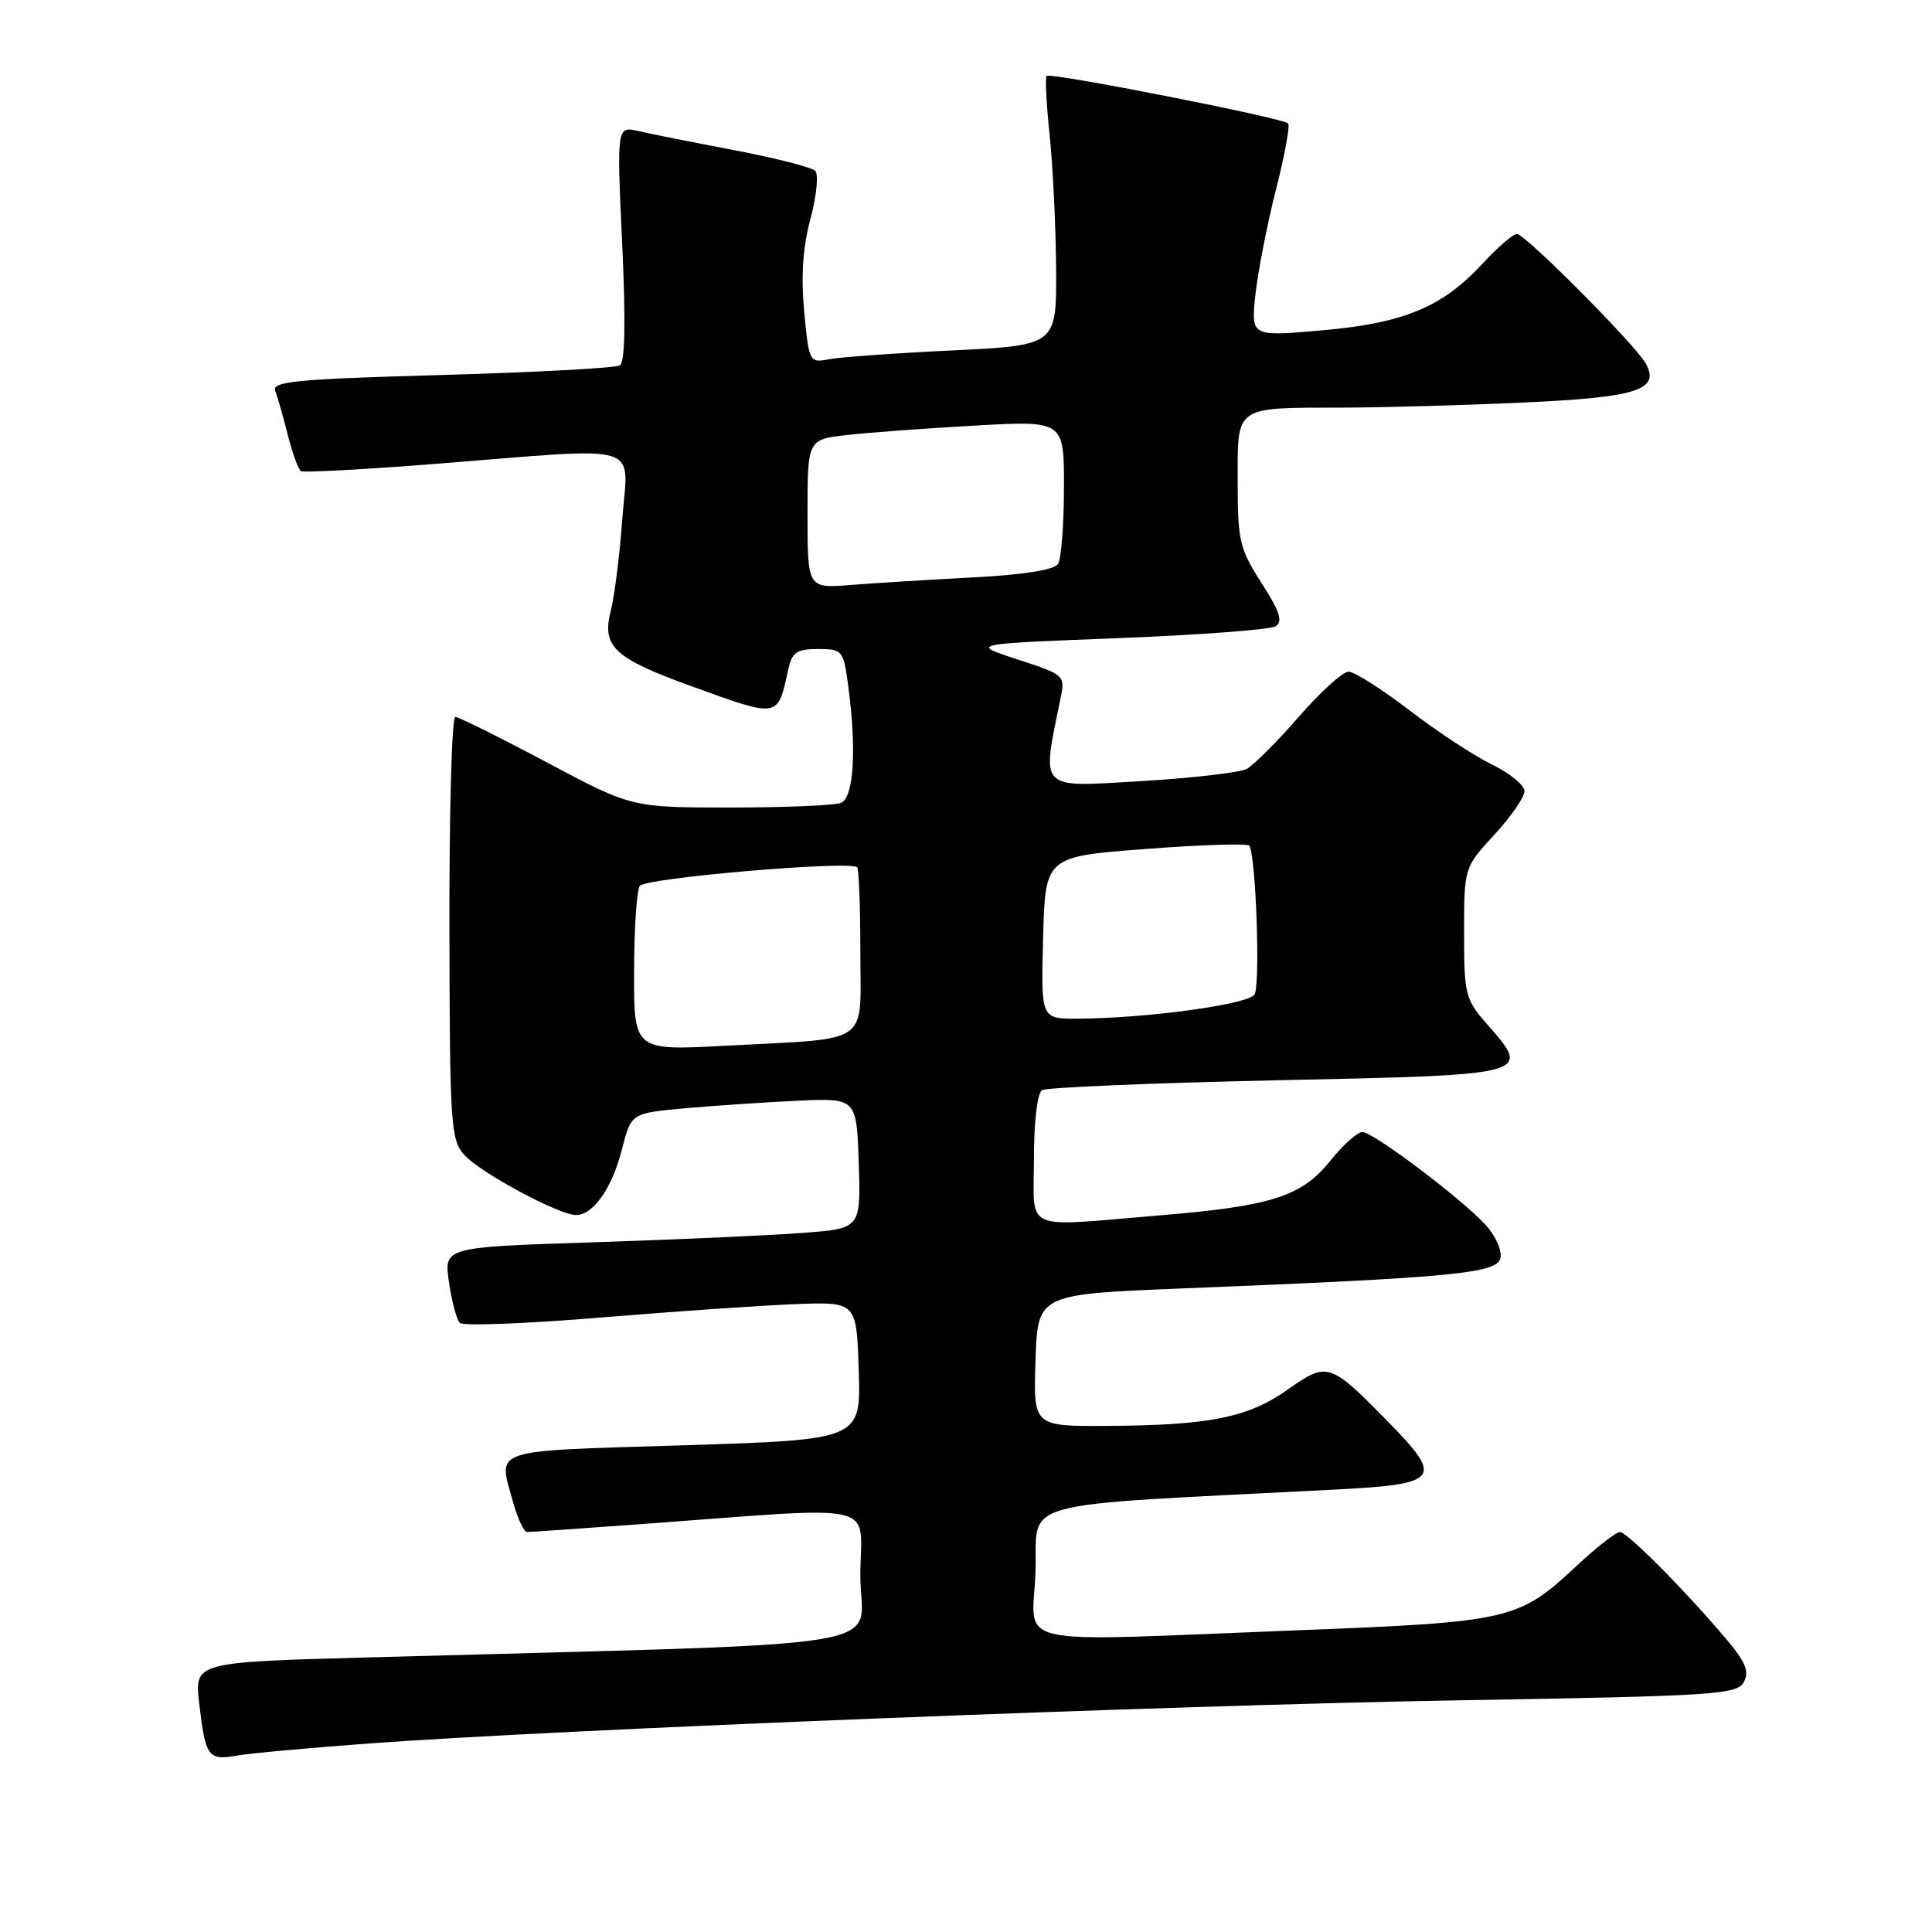 <?xml version="1.0" encoding="UTF-8" standalone="no"?>
<!DOCTYPE svg PUBLIC "-//W3C//DTD SVG 1.1//EN" "http://www.w3.org/Graphics/SVG/1.1/DTD/svg11.dtd" >
<svg xmlns="http://www.w3.org/2000/svg" xmlns:xlink="http://www.w3.org/1999/xlink" version="1.1" viewBox="0 0 256 256">
 <g >
 <path fill="currentColor"
d=" M 49.00 231.01 C 74.37 229.15 155.20 225.95 193.30 225.30 C 227.30 224.73 230.17 224.54 231.06 222.89 C 231.81 221.49 231.31 220.25 228.83 217.30 C 223.38 210.82 215.61 203.00 214.64 203.00 C 214.13 203.00 211.51 205.05 208.83 207.56 C 201.26 214.64 200.03 214.93 172.23 216.01 C 132.72 217.54 136.87 218.46 137.21 208.25 C 137.53 198.53 133.56 199.62 176.82 197.38 C 190.82 196.66 191.36 195.97 183.89 188.35 C 176.21 180.52 175.89 180.41 170.61 184.14 C 165.36 187.84 160.29 188.86 146.71 188.94 C 136.92 189.00 136.92 189.00 137.21 180.25 C 137.50 171.50 137.50 171.50 156.50 170.73 C 192.75 169.28 198.44 168.73 198.83 166.66 C 199.02 165.65 198.13 163.68 196.84 162.29 C 193.57 158.75 181.95 150.00 180.52 150.00 C 179.87 150.00 177.96 151.71 176.27 153.81 C 172.47 158.54 168.49 159.82 153.69 161.04 C 135.18 162.57 137.00 163.39 137.00 153.56 C 137.00 148.62 137.45 144.84 138.08 144.45 C 138.67 144.09 152.72 143.50 169.31 143.14 C 203.09 142.42 202.97 142.46 197.05 135.72 C 194.15 132.41 194.00 131.80 194.00 123.60 C 194.00 114.96 194.00 114.96 198.00 110.62 C 200.20 108.23 202.00 105.63 202.00 104.84 C 202.00 104.05 200.07 102.46 197.71 101.31 C 195.35 100.17 190.42 96.93 186.75 94.11 C 183.08 91.30 179.45 89.00 178.69 89.00 C 177.92 89.00 174.95 91.70 172.08 95.00 C 169.21 98.30 166.10 101.40 165.18 101.89 C 164.26 102.38 157.92 103.10 151.10 103.51 C 137.47 104.31 138.00 104.87 140.54 92.47 C 141.15 89.49 141.05 89.40 134.83 87.38 C 128.50 85.32 128.50 85.32 148.11 84.56 C 158.89 84.14 168.30 83.43 169.02 82.99 C 170.02 82.37 169.59 81.04 167.16 77.25 C 164.24 72.70 164.00 71.67 164.00 63.78 C 164.00 53.65 163.45 54.04 178.00 54.01 C 183.22 54.00 193.95 53.70 201.84 53.34 C 216.95 52.65 219.99 51.68 218.08 48.18 C 216.76 45.75 202.09 31.00 201.00 31.00 C 200.49 31.00 198.42 32.79 196.40 34.98 C 191.08 40.72 185.99 42.83 175.10 43.78 C 165.76 44.60 165.76 44.60 166.35 39.05 C 166.68 36.00 167.90 29.75 169.06 25.17 C 170.23 20.59 170.96 16.62 170.68 16.35 C 169.94 15.61 139.10 9.55 138.67 10.06 C 138.47 10.30 138.66 13.88 139.09 18.00 C 139.52 22.12 139.90 30.06 139.94 35.63 C 140.00 45.76 140.00 45.76 126.25 46.43 C 118.69 46.79 111.31 47.32 109.86 47.60 C 107.26 48.10 107.20 48.01 106.56 41.31 C 106.12 36.61 106.37 32.79 107.39 29.00 C 108.20 25.98 108.48 23.11 108.02 22.64 C 107.56 22.17 102.75 20.94 97.34 19.91 C 91.93 18.88 86.20 17.74 84.61 17.37 C 81.72 16.71 81.72 16.71 82.44 32.25 C 82.92 42.56 82.82 47.99 82.14 48.42 C 81.57 48.76 70.94 49.34 58.51 49.69 C 39.22 50.23 35.99 50.54 36.47 51.79 C 36.78 52.60 37.53 55.23 38.14 57.65 C 38.75 60.06 39.53 62.21 39.88 62.43 C 40.23 62.64 48.39 62.20 58.01 61.44 C 85.76 59.25 83.22 58.49 82.46 68.75 C 82.11 73.56 81.42 79.05 80.93 80.95 C 79.72 85.69 81.35 87.21 91.66 90.94 C 103.28 95.15 103.02 95.20 104.44 88.75 C 104.95 86.42 105.55 86.00 108.38 86.00 C 111.60 86.00 111.75 86.17 112.36 90.64 C 113.54 99.21 113.15 105.73 111.42 106.39 C 110.55 106.73 103.95 107.00 96.76 107.00 C 83.69 107.00 83.69 107.00 72.42 101.00 C 66.22 97.70 60.78 95.00 60.33 95.00 C 59.87 95.00 59.52 107.58 59.55 122.95 C 59.60 149.21 59.72 151.04 61.55 153.06 C 63.66 155.40 74.08 161.00 76.32 161.00 C 78.60 161.00 81.10 157.44 82.40 152.33 C 83.63 147.50 83.63 147.50 90.79 146.85 C 94.73 146.50 101.45 146.05 105.73 145.85 C 113.50 145.50 113.50 145.50 113.79 154.14 C 114.07 162.79 114.07 162.79 106.29 163.37 C 102.00 163.70 89.57 164.25 78.66 164.61 C 58.81 165.25 58.81 165.25 59.49 169.88 C 59.86 172.42 60.50 174.85 60.92 175.29 C 61.33 175.72 69.73 175.40 79.59 174.58 C 89.44 173.77 101.10 172.96 105.50 172.80 C 113.50 172.50 113.50 172.50 113.79 181.64 C 114.07 190.77 114.07 190.77 90.54 191.51 C 64.42 192.33 65.98 191.79 68.05 199.25 C 68.63 201.31 69.43 203.00 69.85 203.00 C 70.26 203.00 76.65 202.56 84.05 202.02 C 117.63 199.57 114.00 198.75 114.00 208.83 C 114.00 218.82 121.37 217.60 48.63 219.62 C 25.75 220.25 25.75 220.25 26.40 225.76 C 27.23 232.81 27.58 233.29 31.36 232.63 C 33.09 232.32 41.02 231.60 49.00 231.01 Z  M 84.02 128.86 C 84.02 123.16 84.36 118.00 84.77 117.39 C 85.46 116.33 112.67 114.00 113.58 114.92 C 113.81 115.15 114.00 120.17 114.00 126.09 C 114.00 138.71 115.72 137.51 96.25 138.56 C 84.00 139.22 84.00 139.22 84.02 128.86 Z  M 138.22 124.25 C 138.50 113.50 138.50 113.50 151.84 112.49 C 159.17 111.93 165.34 111.74 165.54 112.06 C 166.43 113.50 167.02 130.63 166.22 131.79 C 165.31 133.11 151.75 134.95 142.72 134.98 C 137.93 135.00 137.93 135.00 138.22 124.25 Z  M 107.00 68.10 C 107.00 58.23 107.00 58.23 112.25 57.64 C 115.14 57.31 122.79 56.75 129.25 56.39 C 141.00 55.73 141.00 55.73 140.98 64.61 C 140.98 69.50 140.62 74.05 140.19 74.73 C 139.69 75.52 135.61 76.16 128.95 76.51 C 123.20 76.81 115.91 77.26 112.75 77.51 C 107.00 77.97 107.00 77.97 107.00 68.10 Z "/>
</g>
</svg>